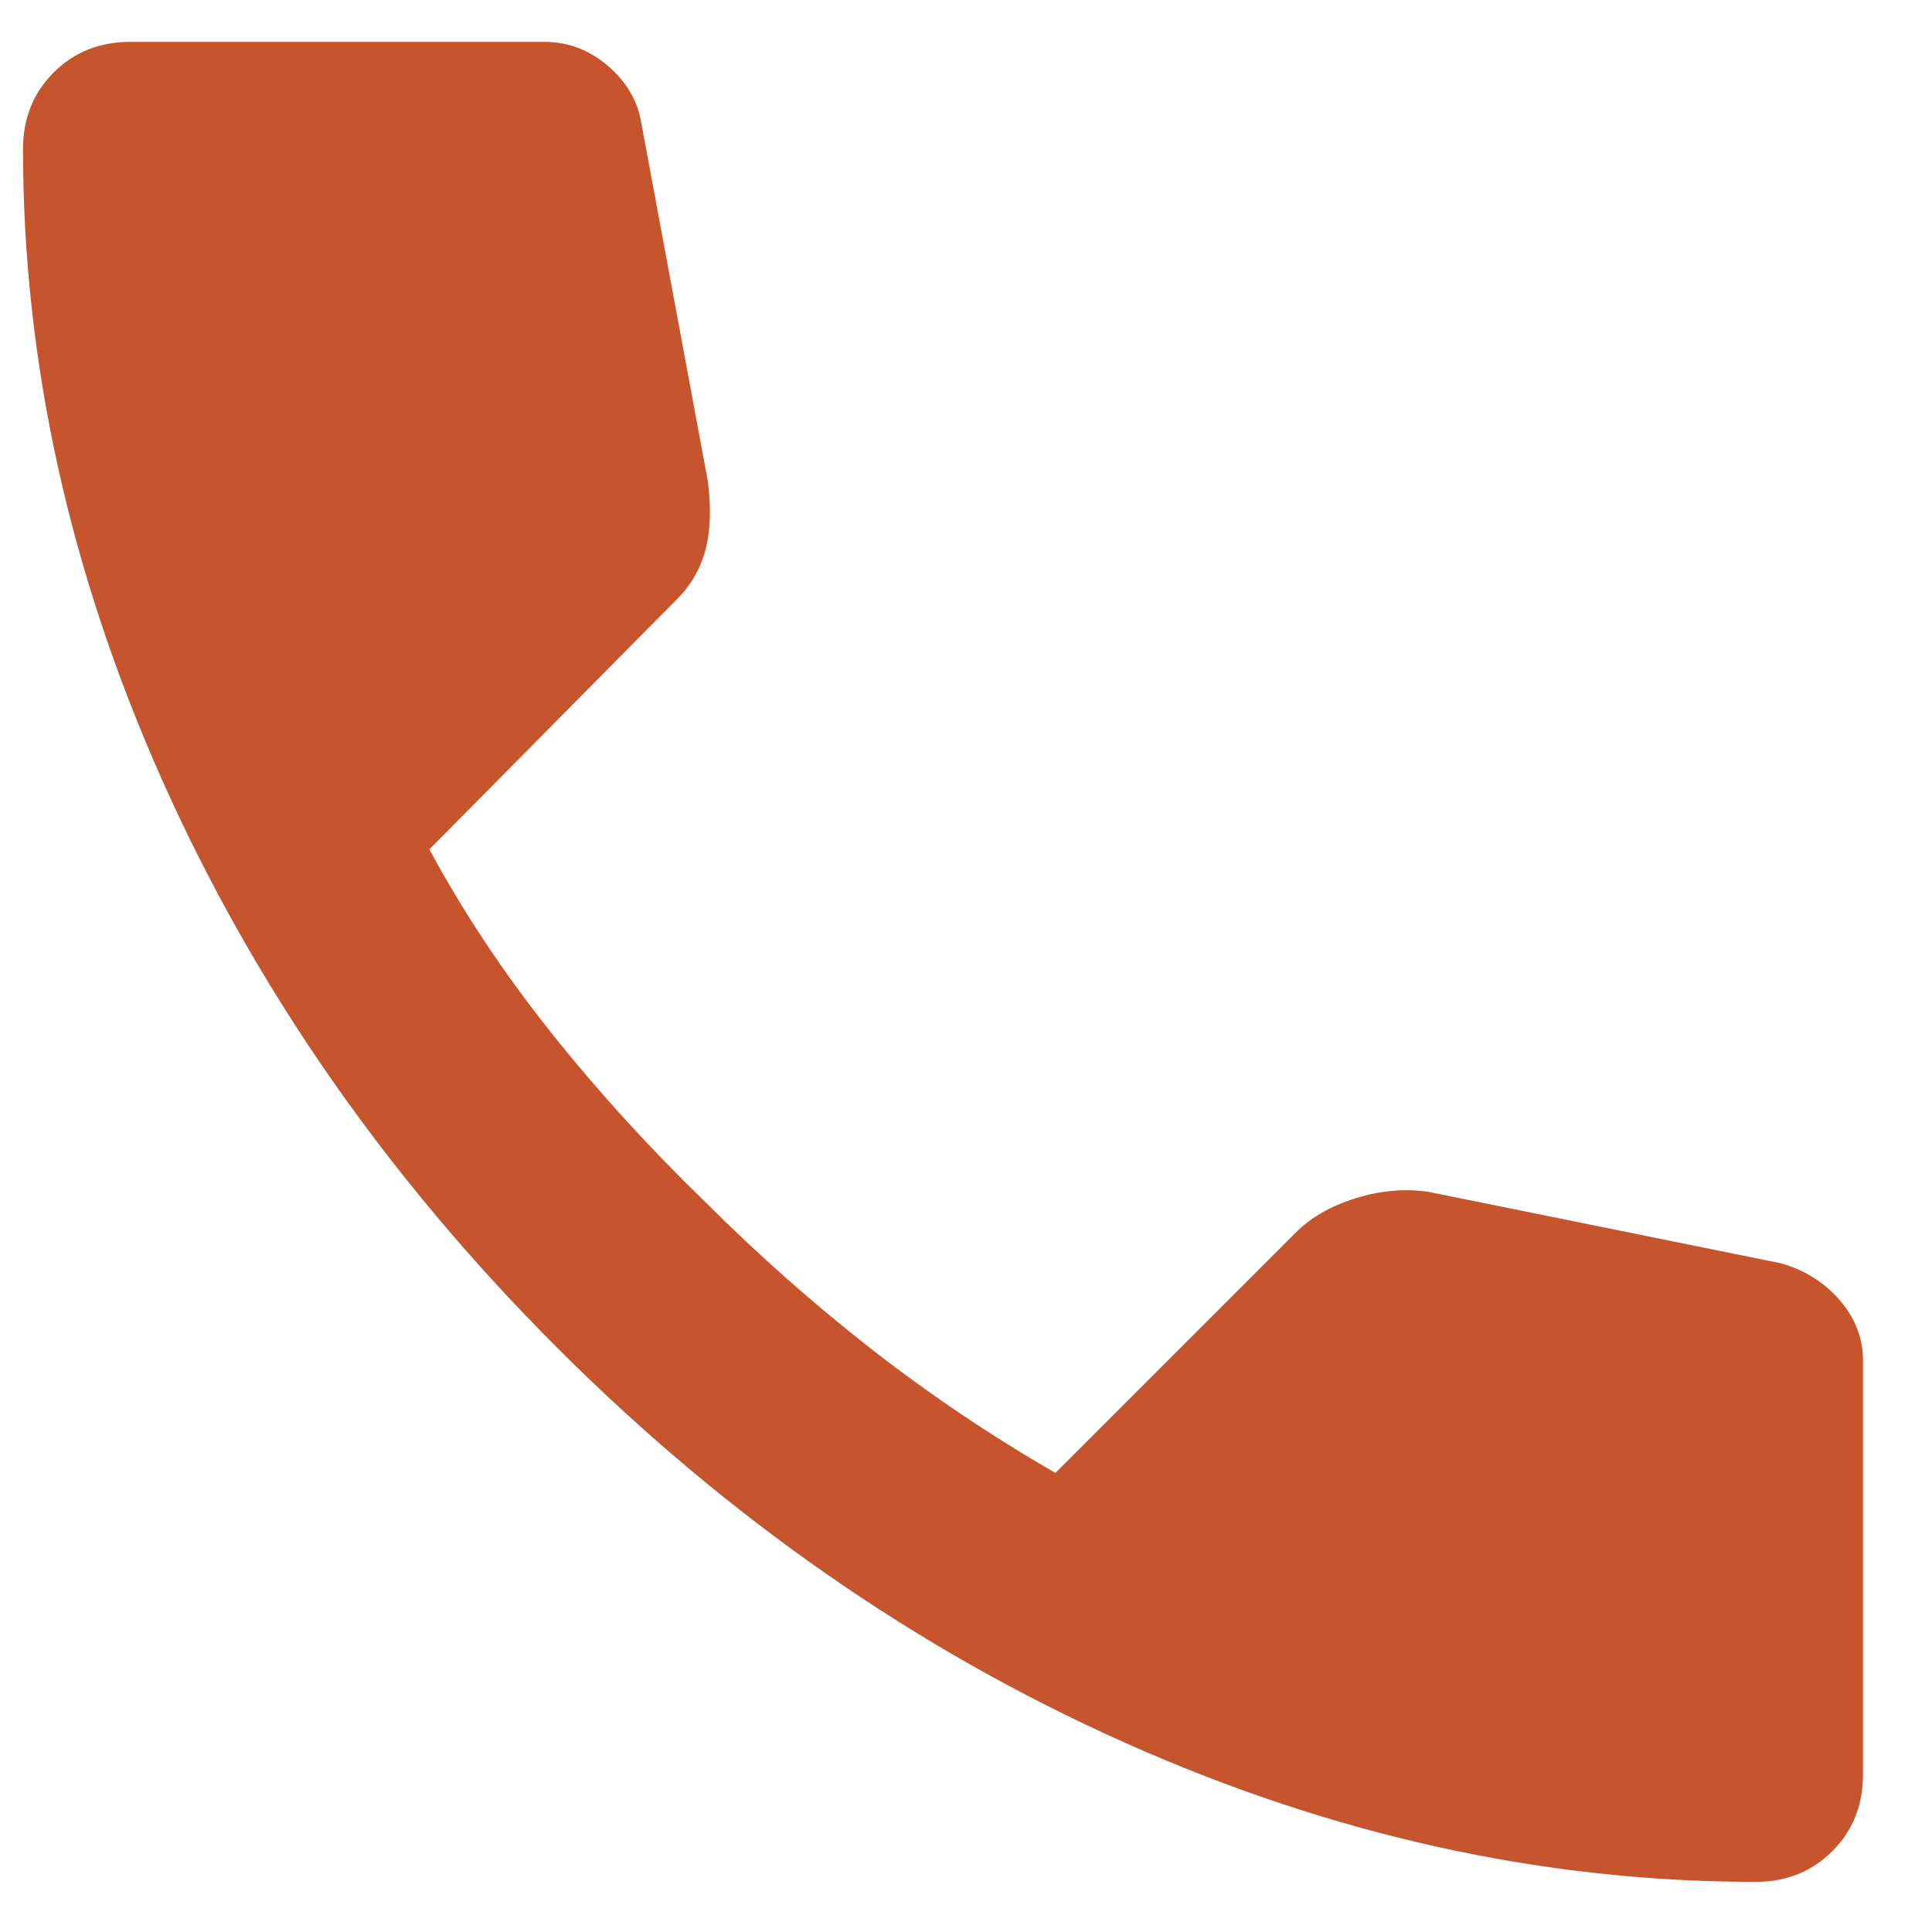 <svg width="21" height="21" viewBox="0 0 21 21" fill="none" xmlns="http://www.w3.org/2000/svg">
<path id="Vector" d="M19.083 20.455C16.768 20.455 14.482 19.95 12.222 18.94C9.963 17.931 7.907 16.5 6.056 14.649C4.204 12.797 2.773 10.742 1.764 8.482C0.756 6.223 0.251 3.936 0.25 1.621C0.25 1.288 0.361 1.01 0.583 0.788C0.806 0.566 1.083 0.455 1.417 0.455H5.917C6.176 0.455 6.407 0.543 6.611 0.719C6.815 0.895 6.935 1.104 6.972 1.344L7.694 5.232C7.731 5.529 7.722 5.779 7.667 5.982C7.611 6.186 7.509 6.362 7.361 6.51L4.667 9.232C5.037 9.918 5.477 10.579 5.986 11.218C6.494 11.857 7.055 12.473 7.667 13.066C8.241 13.64 8.843 14.172 9.472 14.664C10.102 15.155 10.768 15.604 11.472 16.01L14.083 13.399C14.25 13.232 14.468 13.107 14.737 13.024C15.006 12.94 15.269 12.917 15.528 12.955L19.361 13.732C19.62 13.807 19.833 13.941 20 14.136C20.167 14.331 20.25 14.548 20.25 14.788V19.288C20.25 19.621 20.139 19.899 19.917 20.121C19.694 20.344 19.417 20.455 19.083 20.455Z" fill="#C6542D"/>
</svg>
